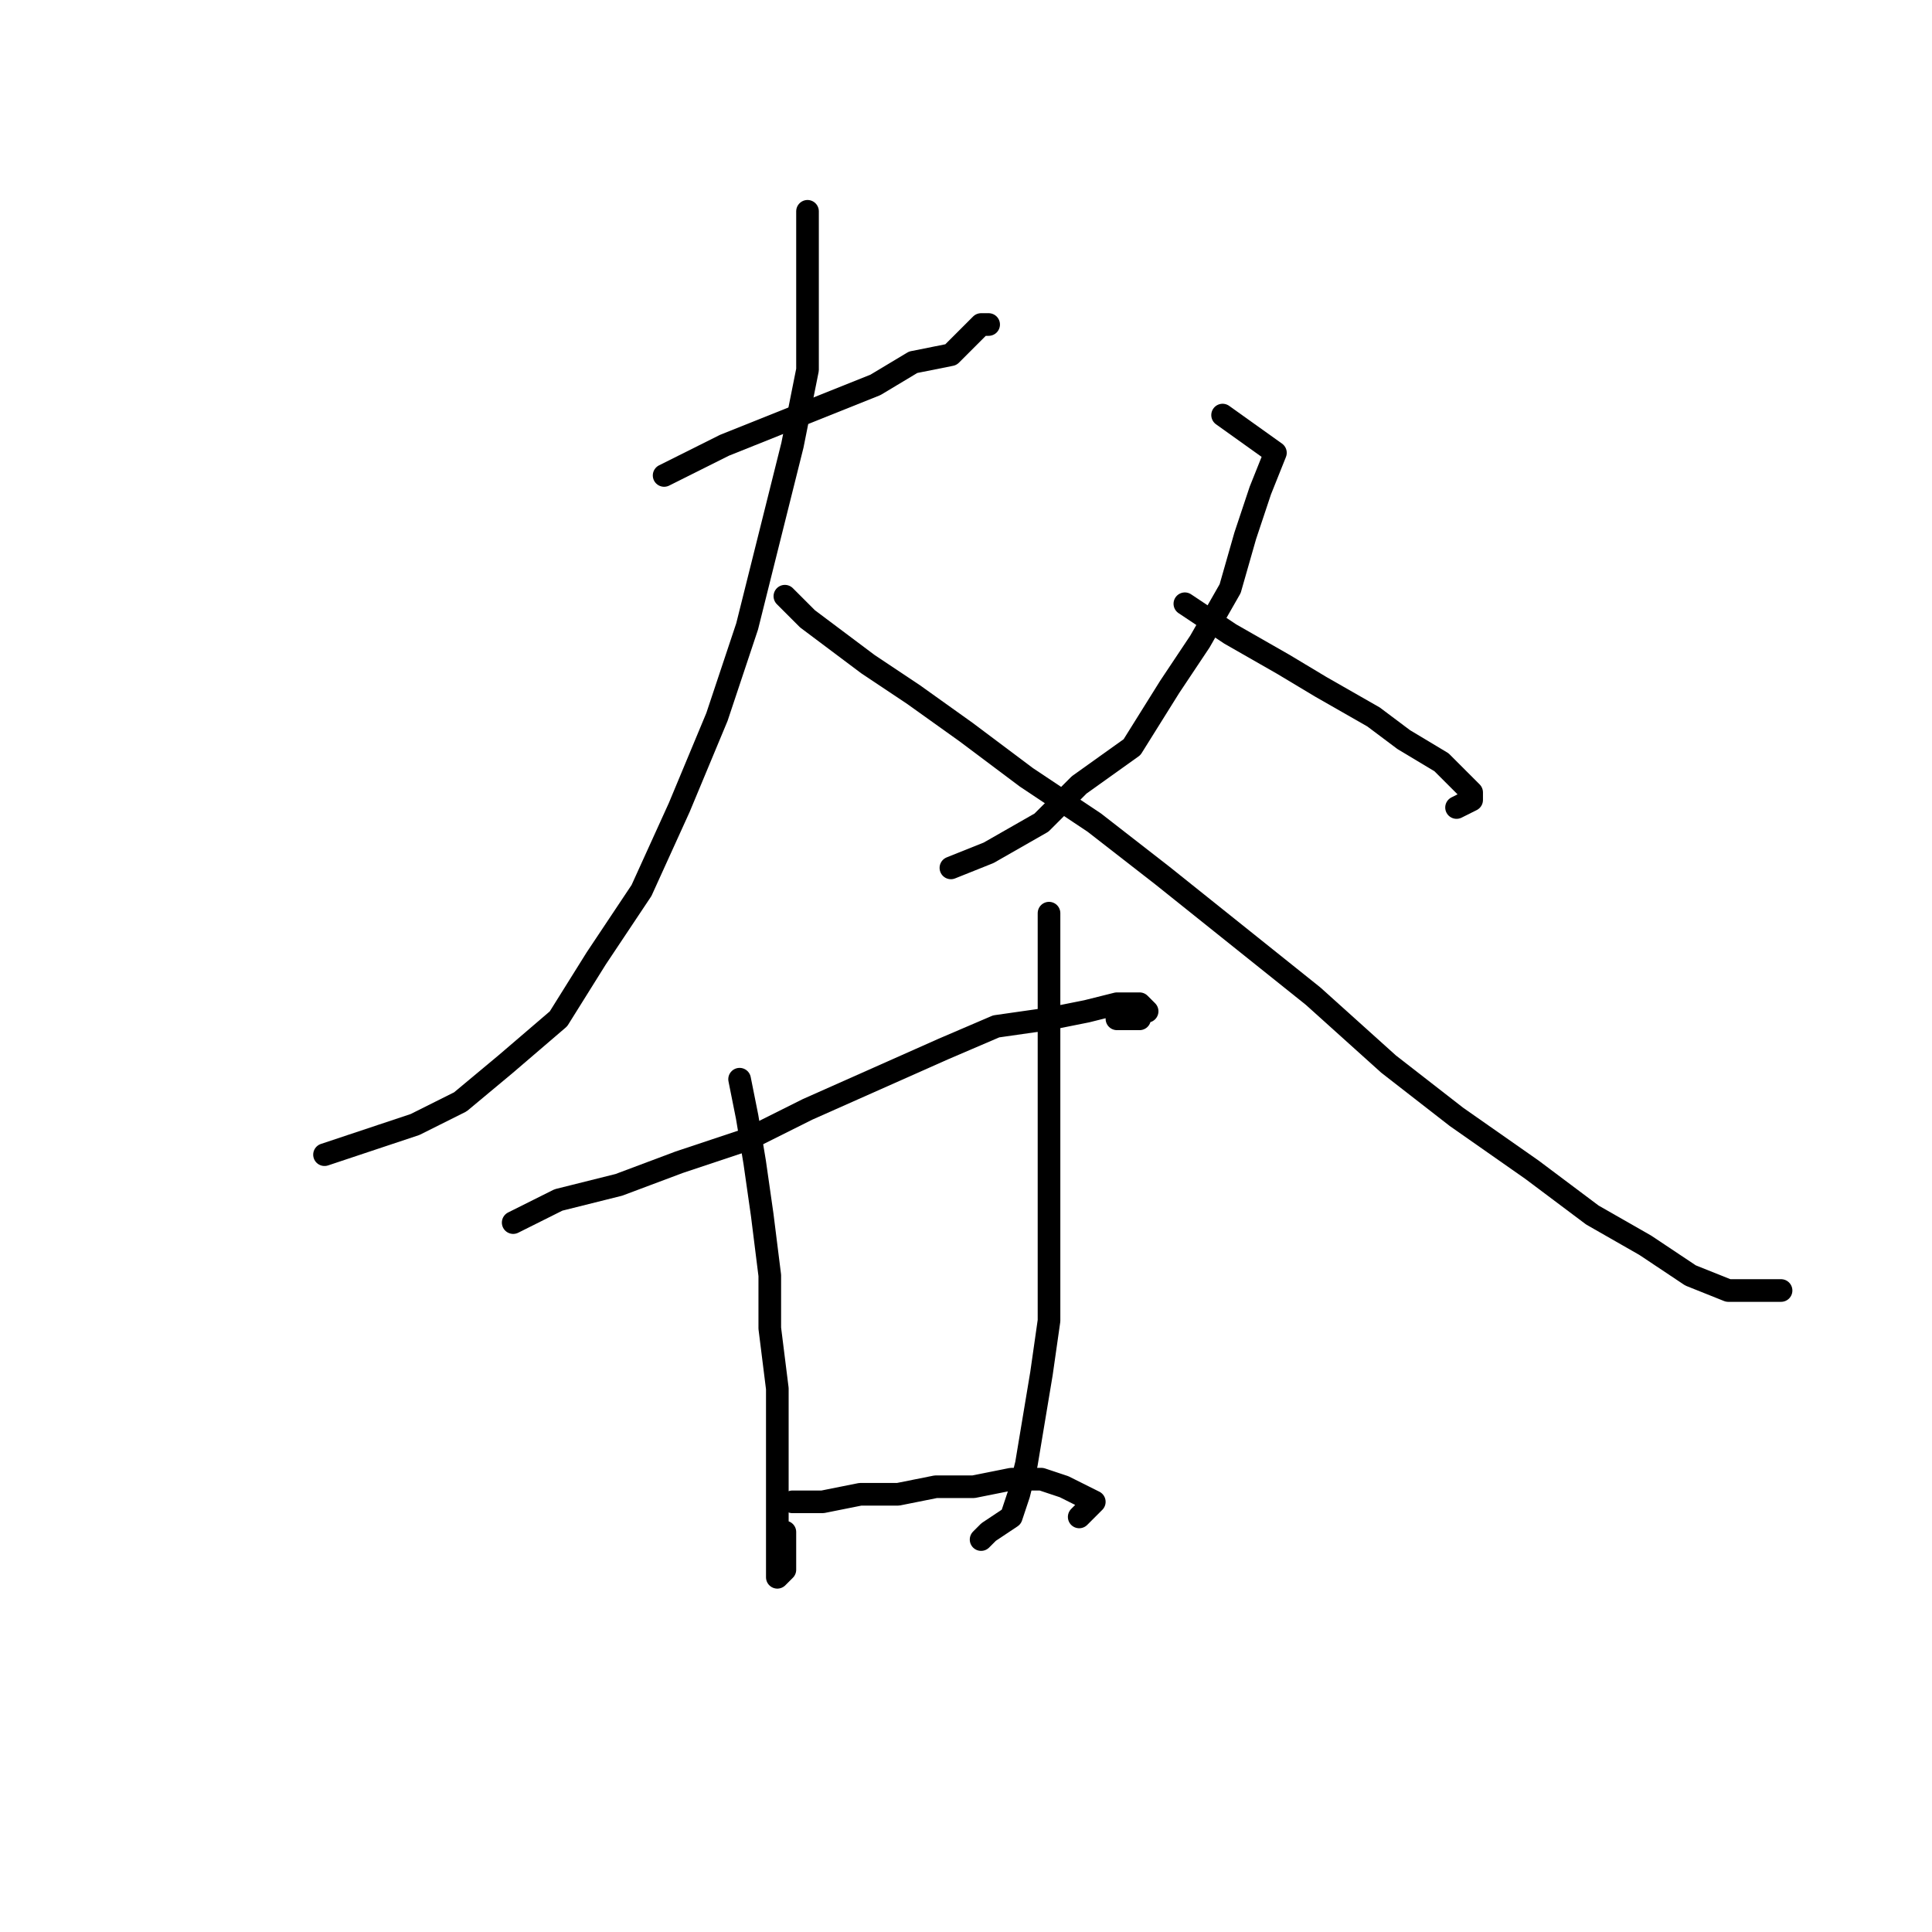 <?xml version="1.0" standalone="no"?>
    <svg width="256" height="256" xmlns="http://www.w3.org/2000/svg" version="1.1">
    <polyline stroke="black" stroke-width="3" stroke-linecap="round" fill="transparent" stroke-linejoin="round" points="88 63 92 61 96 59 101 57 106 55 111 53 116 51 121 48 126 47 128 45 130 43 131 43 130 43 130 43 " />
        <polyline stroke="black" stroke-width="3" stroke-linecap="round" fill="transparent" stroke-linejoin="round" points="107 28 107 34 107 40 107 49 105 59 102 71 99 83 95 95 90 107 85 118 79 127 74 135 67 141 61 146 55 149 49 151 43 153 43 153 " />
        <polyline stroke="black" stroke-width="3" stroke-linecap="round" fill="transparent" stroke-linejoin="round" points="104 79 107 82 111 85 115 88 121 92 128 97 136 103 145 109 154 116 164 124 174 132 184 141 193 148 203 155 211 161 218 165 224 169 229 171 233 171 236 171 236 171 " />
        <polyline stroke="black" stroke-width="3" stroke-linecap="round" fill="transparent" stroke-linejoin="round" points="162 55 169 60 167 65 165 71 163 78 159 85 155 91 150 99 143 104 138 109 131 113 126 115 126 115 " />
        <polyline stroke="black" stroke-width="3" stroke-linecap="round" fill="transparent" stroke-linejoin="round" points="157 80 163 84 170 88 175 91 182 95 186 98 191 101 193 103 195 105 195 106 193 107 193 107 " />
        <polyline stroke="black" stroke-width="3" stroke-linecap="round" fill="transparent" stroke-linejoin="round" points="68 162 74 159 82 157 90 154 99 151 107 147 116 143 125 139 132 136 139 135 144 134 148 133 151 133 151 133 152 134 151 134 151 135 148 135 148 135 " />
        <polyline stroke="black" stroke-width="3" stroke-linecap="round" fill="transparent" stroke-linejoin="round" points="98 143 99 148 100 154 101 161 102 169 102 176 103 184 103 191 103 198 103 203 103 206 103 207 103 209 104 208 104 207 104 203 104 203 " />
        <polyline stroke="black" stroke-width="3" stroke-linecap="round" fill="transparent" stroke-linejoin="round" points="139 121 139 127 139 133 139 141 139 149 139 158 139 167 139 175 138 182 137 188 136 194 135 198 134 201 131 203 130 204 130 204 " />
        <polyline stroke="black" stroke-width="3" stroke-linecap="round" fill="transparent" stroke-linejoin="round" points="105 199 109 199 114 198 119 198 124 197 129 197 134 196 138 196 141 197 143 198 145 199 144 200 143 201 143 201 " />
        </svg>